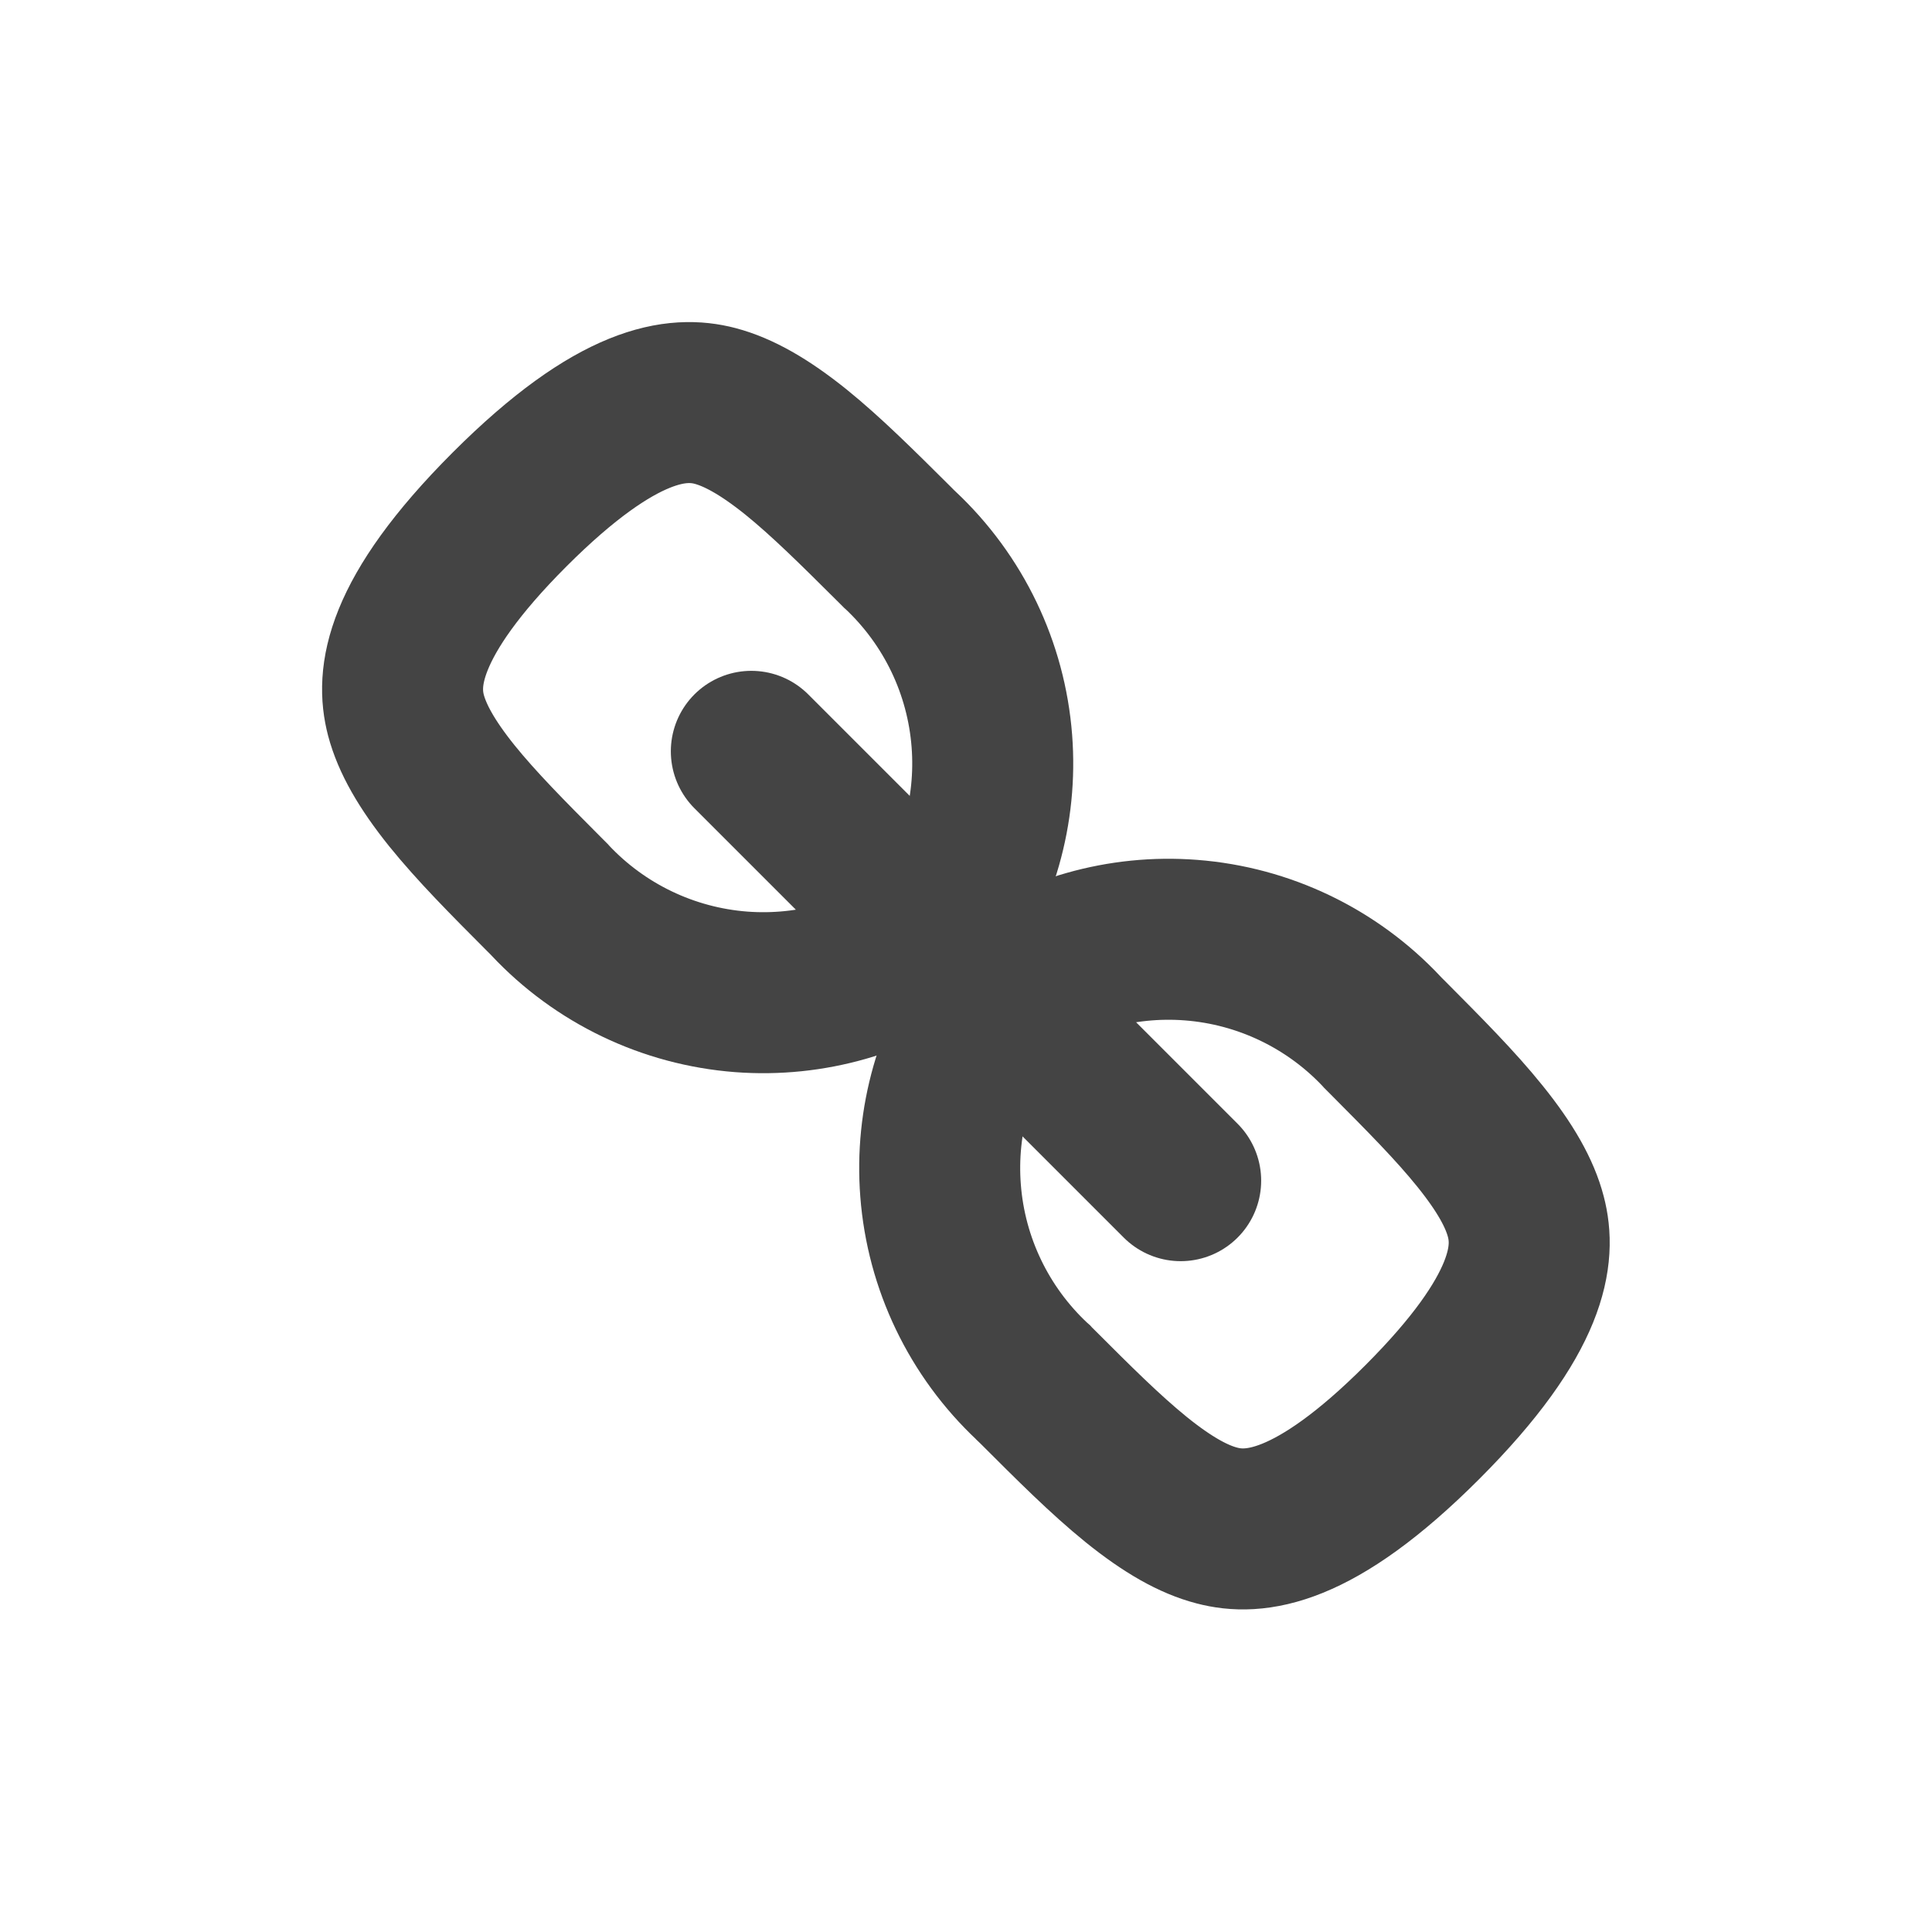 <svg width="18" height="18" viewBox="0 0 18 18" fill="none" xmlns="http://www.w3.org/2000/svg">
<path d="M7 7L11 11" stroke="#444444" stroke-width="1.5" stroke-linecap="round"/>
<path d="M8.371 5.109L8.379 5.117L8.387 5.124C8.884 5.59 9.189 6.225 9.241 6.904C9.291 7.553 9.107 8.197 8.724 8.721C8.2 9.105 7.556 9.29 6.906 9.241C6.226 9.189 5.59 8.884 5.124 8.387L5.117 8.379L5.109 8.371C5.095 8.358 5.082 8.344 5.069 8.331C4.728 7.989 4.441 7.7 4.21 7.414C3.973 7.119 3.839 6.879 3.782 6.663C3.693 6.321 3.732 5.763 4.747 4.747C5.762 3.732 6.32 3.693 6.662 3.782C6.878 3.839 7.119 3.973 7.414 4.21C7.7 4.441 7.989 4.729 8.331 5.069C8.344 5.082 8.358 5.095 8.371 5.109Z" stroke="#444444" stroke-width="1.5"/>
<path d="M12.876 9.613L12.883 9.621L12.891 9.629C12.905 9.642 12.918 9.656 12.931 9.669C13.271 10.011 13.559 10.3 13.789 10.586C14.026 10.88 14.16 11.12 14.216 11.336C14.305 11.677 14.266 12.234 13.252 13.249C12.239 14.263 11.68 14.303 11.338 14.213C11.121 14.157 10.881 14.023 10.587 13.786C10.298 13.552 10.005 13.259 9.659 12.913L9.634 12.889L9.626 12.88L9.617 12.872C9.12 12.406 8.815 11.771 8.763 11.092C8.713 10.443 8.897 9.799 9.279 9.275C9.803 8.893 10.447 8.709 11.096 8.759C11.775 8.811 12.41 9.116 12.876 9.613Z" stroke="#444444" stroke-width="1.5"/>
</svg>
